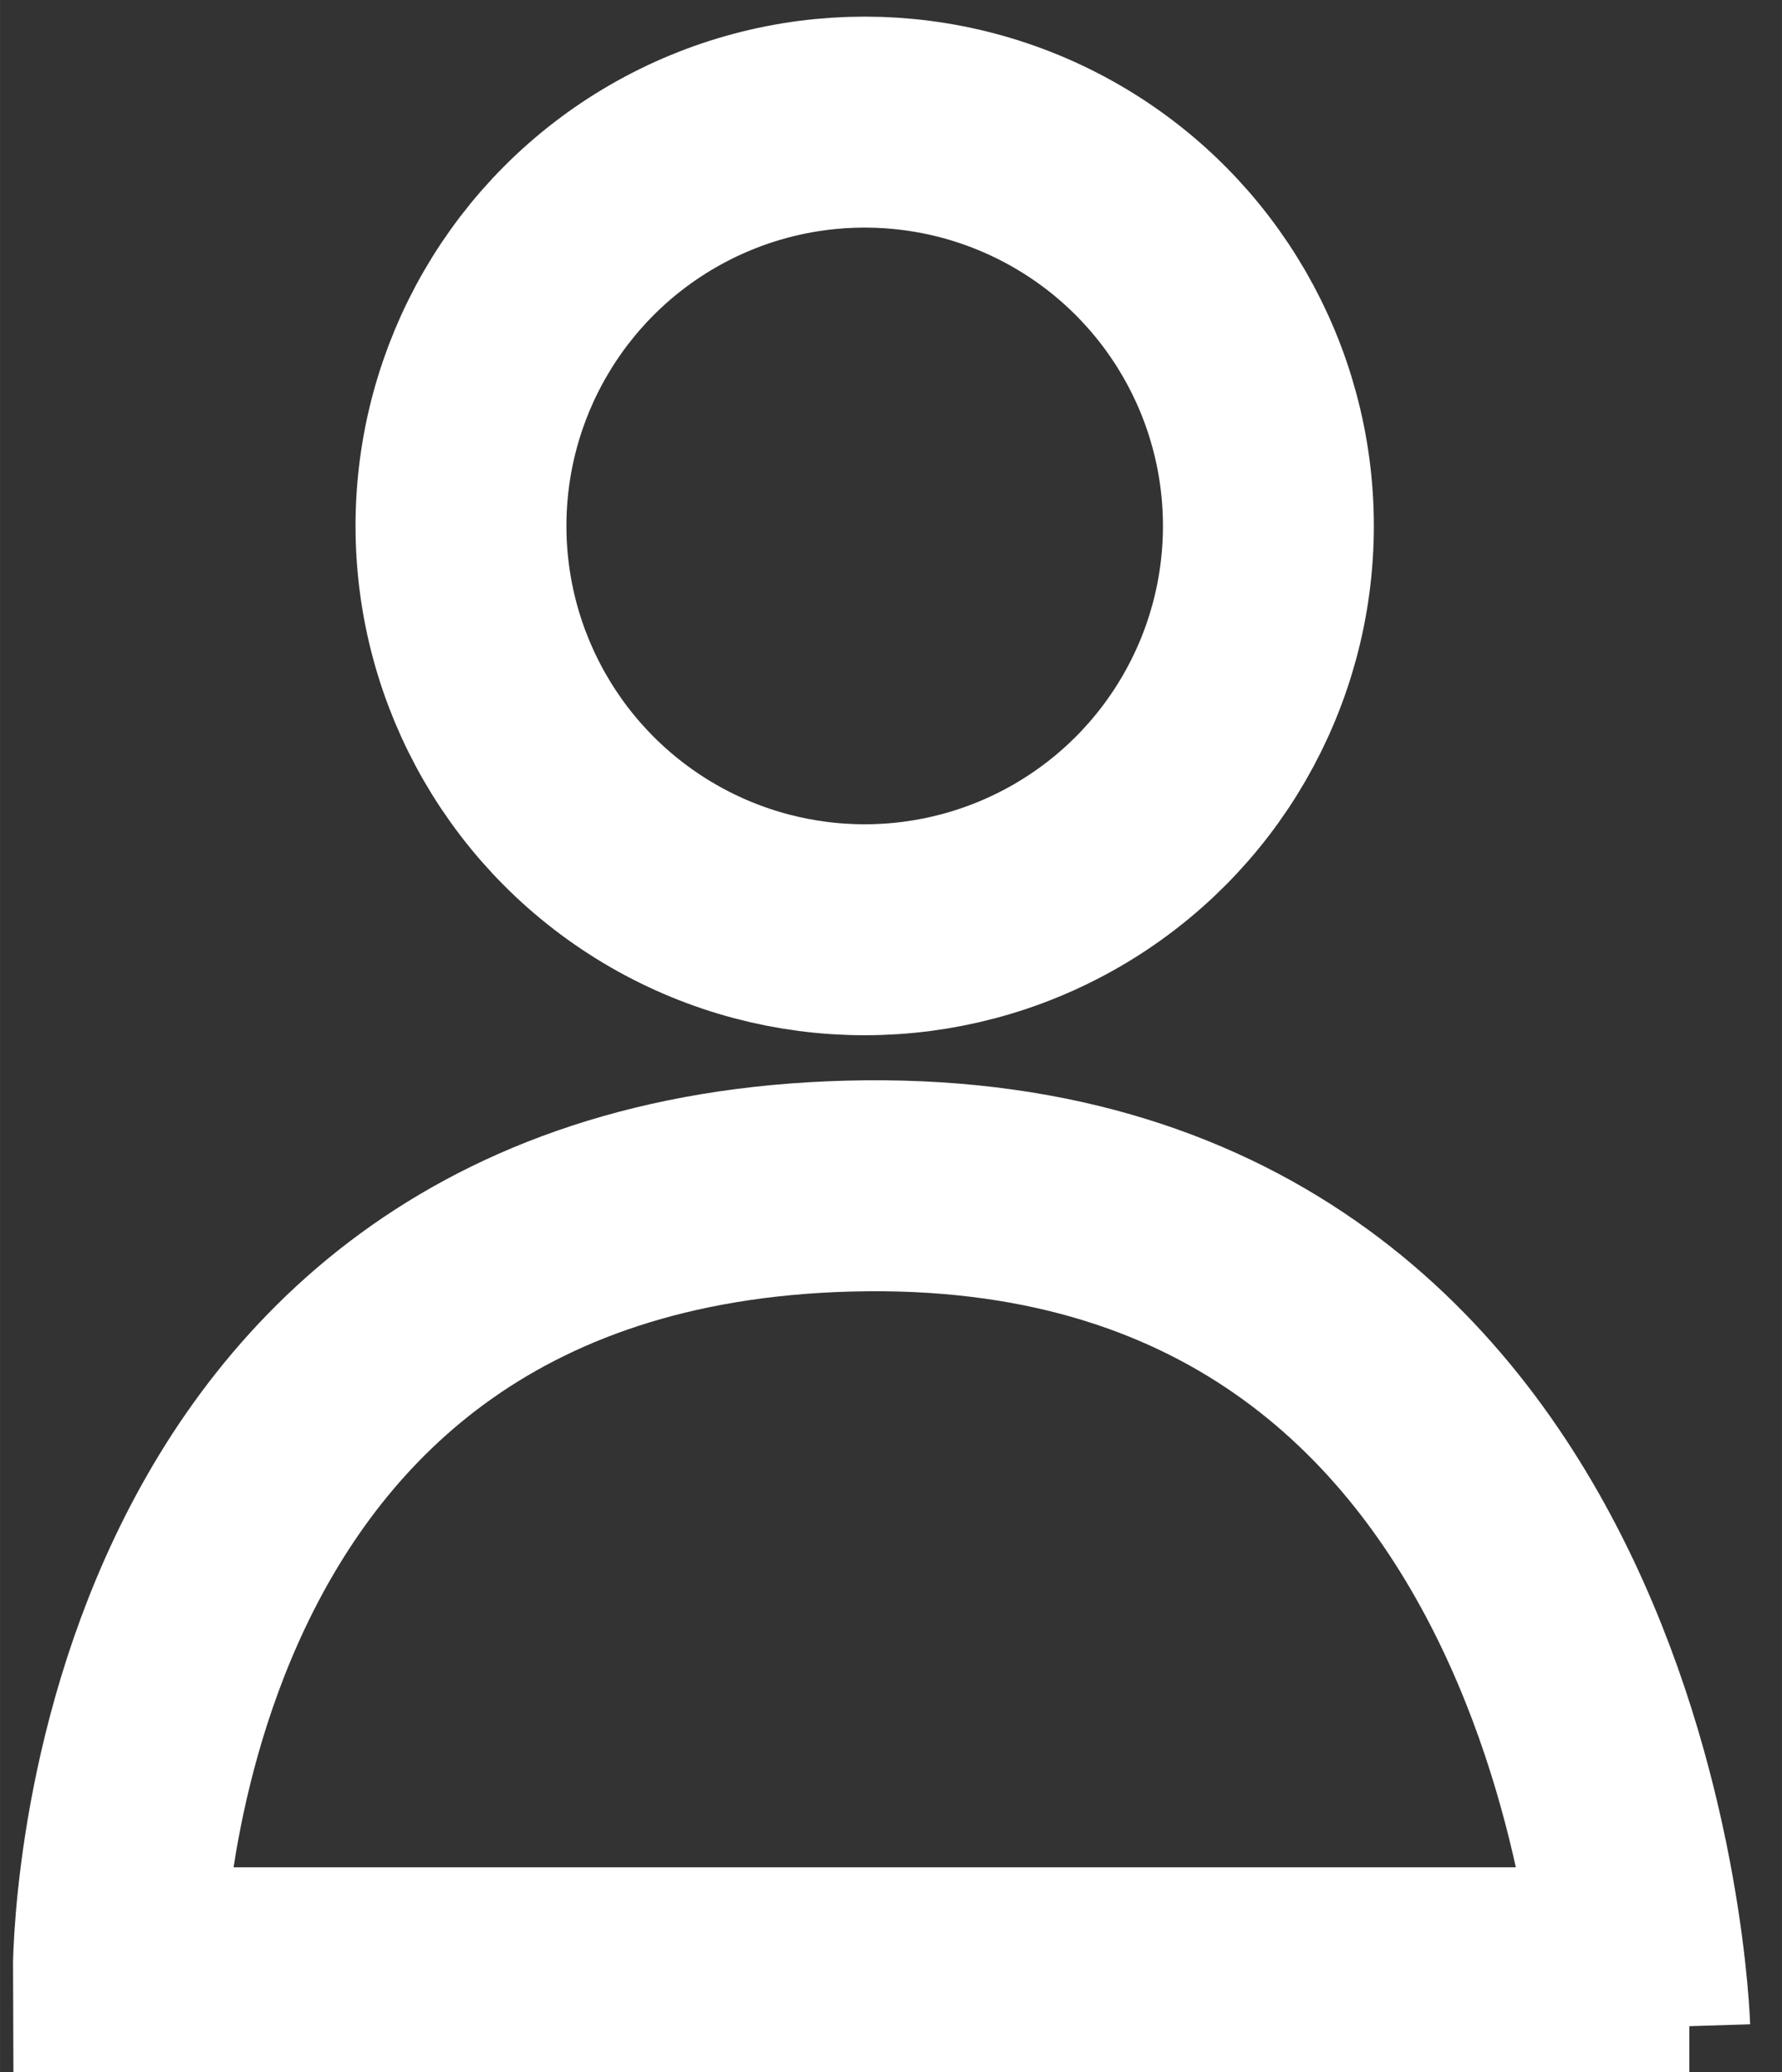 <?xml version="1.0" encoding="UTF-8" standalone="no"?>
<!-- Created with Inkscape (http://www.inkscape.org/) -->

<svg
   xmlns:dc="http://purl.org/dc/elements/1.1/"
   xmlns:cc="http://creativecommons.org/ns#"
   xmlns:rdf="http://www.w3.org/1999/02/22-rdf-syntax-ns#"
   xmlns:svg="http://www.w3.org/2000/svg"
   xmlns="http://www.w3.org/2000/svg"
   xmlns:sodipodi="http://sodipodi.sourceforge.net/DTD/sodipodi-0.dtd"
   xmlns:inkscape="http://www.inkscape.org/namespaces/inkscape"
   width="16"
   height="18.6"
   viewBox="0 0 4.233 4.921"
   version="1.1"
   id="svg8"
   inkscape:version="0.92.4 (33fec40, 2019-01-16)"
   sodipodi:docname="client_icon.svg">
  <rect x="0" y="0" width="4.233" height="4.921" fill="#333333" stroke="none"/>
  <defs
     id="defs2" />
  <sodipodi:namedview
     id="base"
     pagecolor="#ffffff"
     bordercolor="#666666"
     borderopacity="1.0"
     inkscape:pageopacity="0.0"
     inkscape:pageshadow="2"
     inkscape:zoom="22.4"
     inkscape:cx="19.481212"
     inkscape:cy="13.081674"
     inkscape:document-units="mm"
     inkscape:current-layer="layer1"
     showgrid="false"
     units="px"
     inkscape:window-width="1853"
     inkscape:window-height="1016"
     inkscape:window-x="67"
     inkscape:window-y="27"
     inkscape:window-maximized="1" />
  <g
     inkscape:label="Layer 1"
     inkscape:groupmode="layer"
     id="layer1"
     transform="translate(0,-292.079)">
    <circle
       style="fill:none;fill-opacity:1;stroke:#ffffff;stroke-width:0.501;stroke-miterlimit:4;stroke-dasharray:none;stroke-dashoffset:0;stroke-opacity:1"
       id="path832"
       cx="2.054"
       cy="293.328"
       r="0.959" />
    <path
       style="fill:none;stroke:#ffffff;stroke-width:0.501;stroke-linecap:butt;stroke-linejoin:miter;stroke-miterlimit:4;stroke-dasharray:none;stroke-opacity:1"
       d="m 3.907,296.894 c 0,0 -0.062,-2.015 -1.849,-1.999 -1.787,0.017 -1.777,1.869 -1.777,1.869 h 3.732"
       id="path842"
       inkscape:connector-curvature="0"
       sodipodi:nodetypes="czcc" />
  </g>
</svg>
